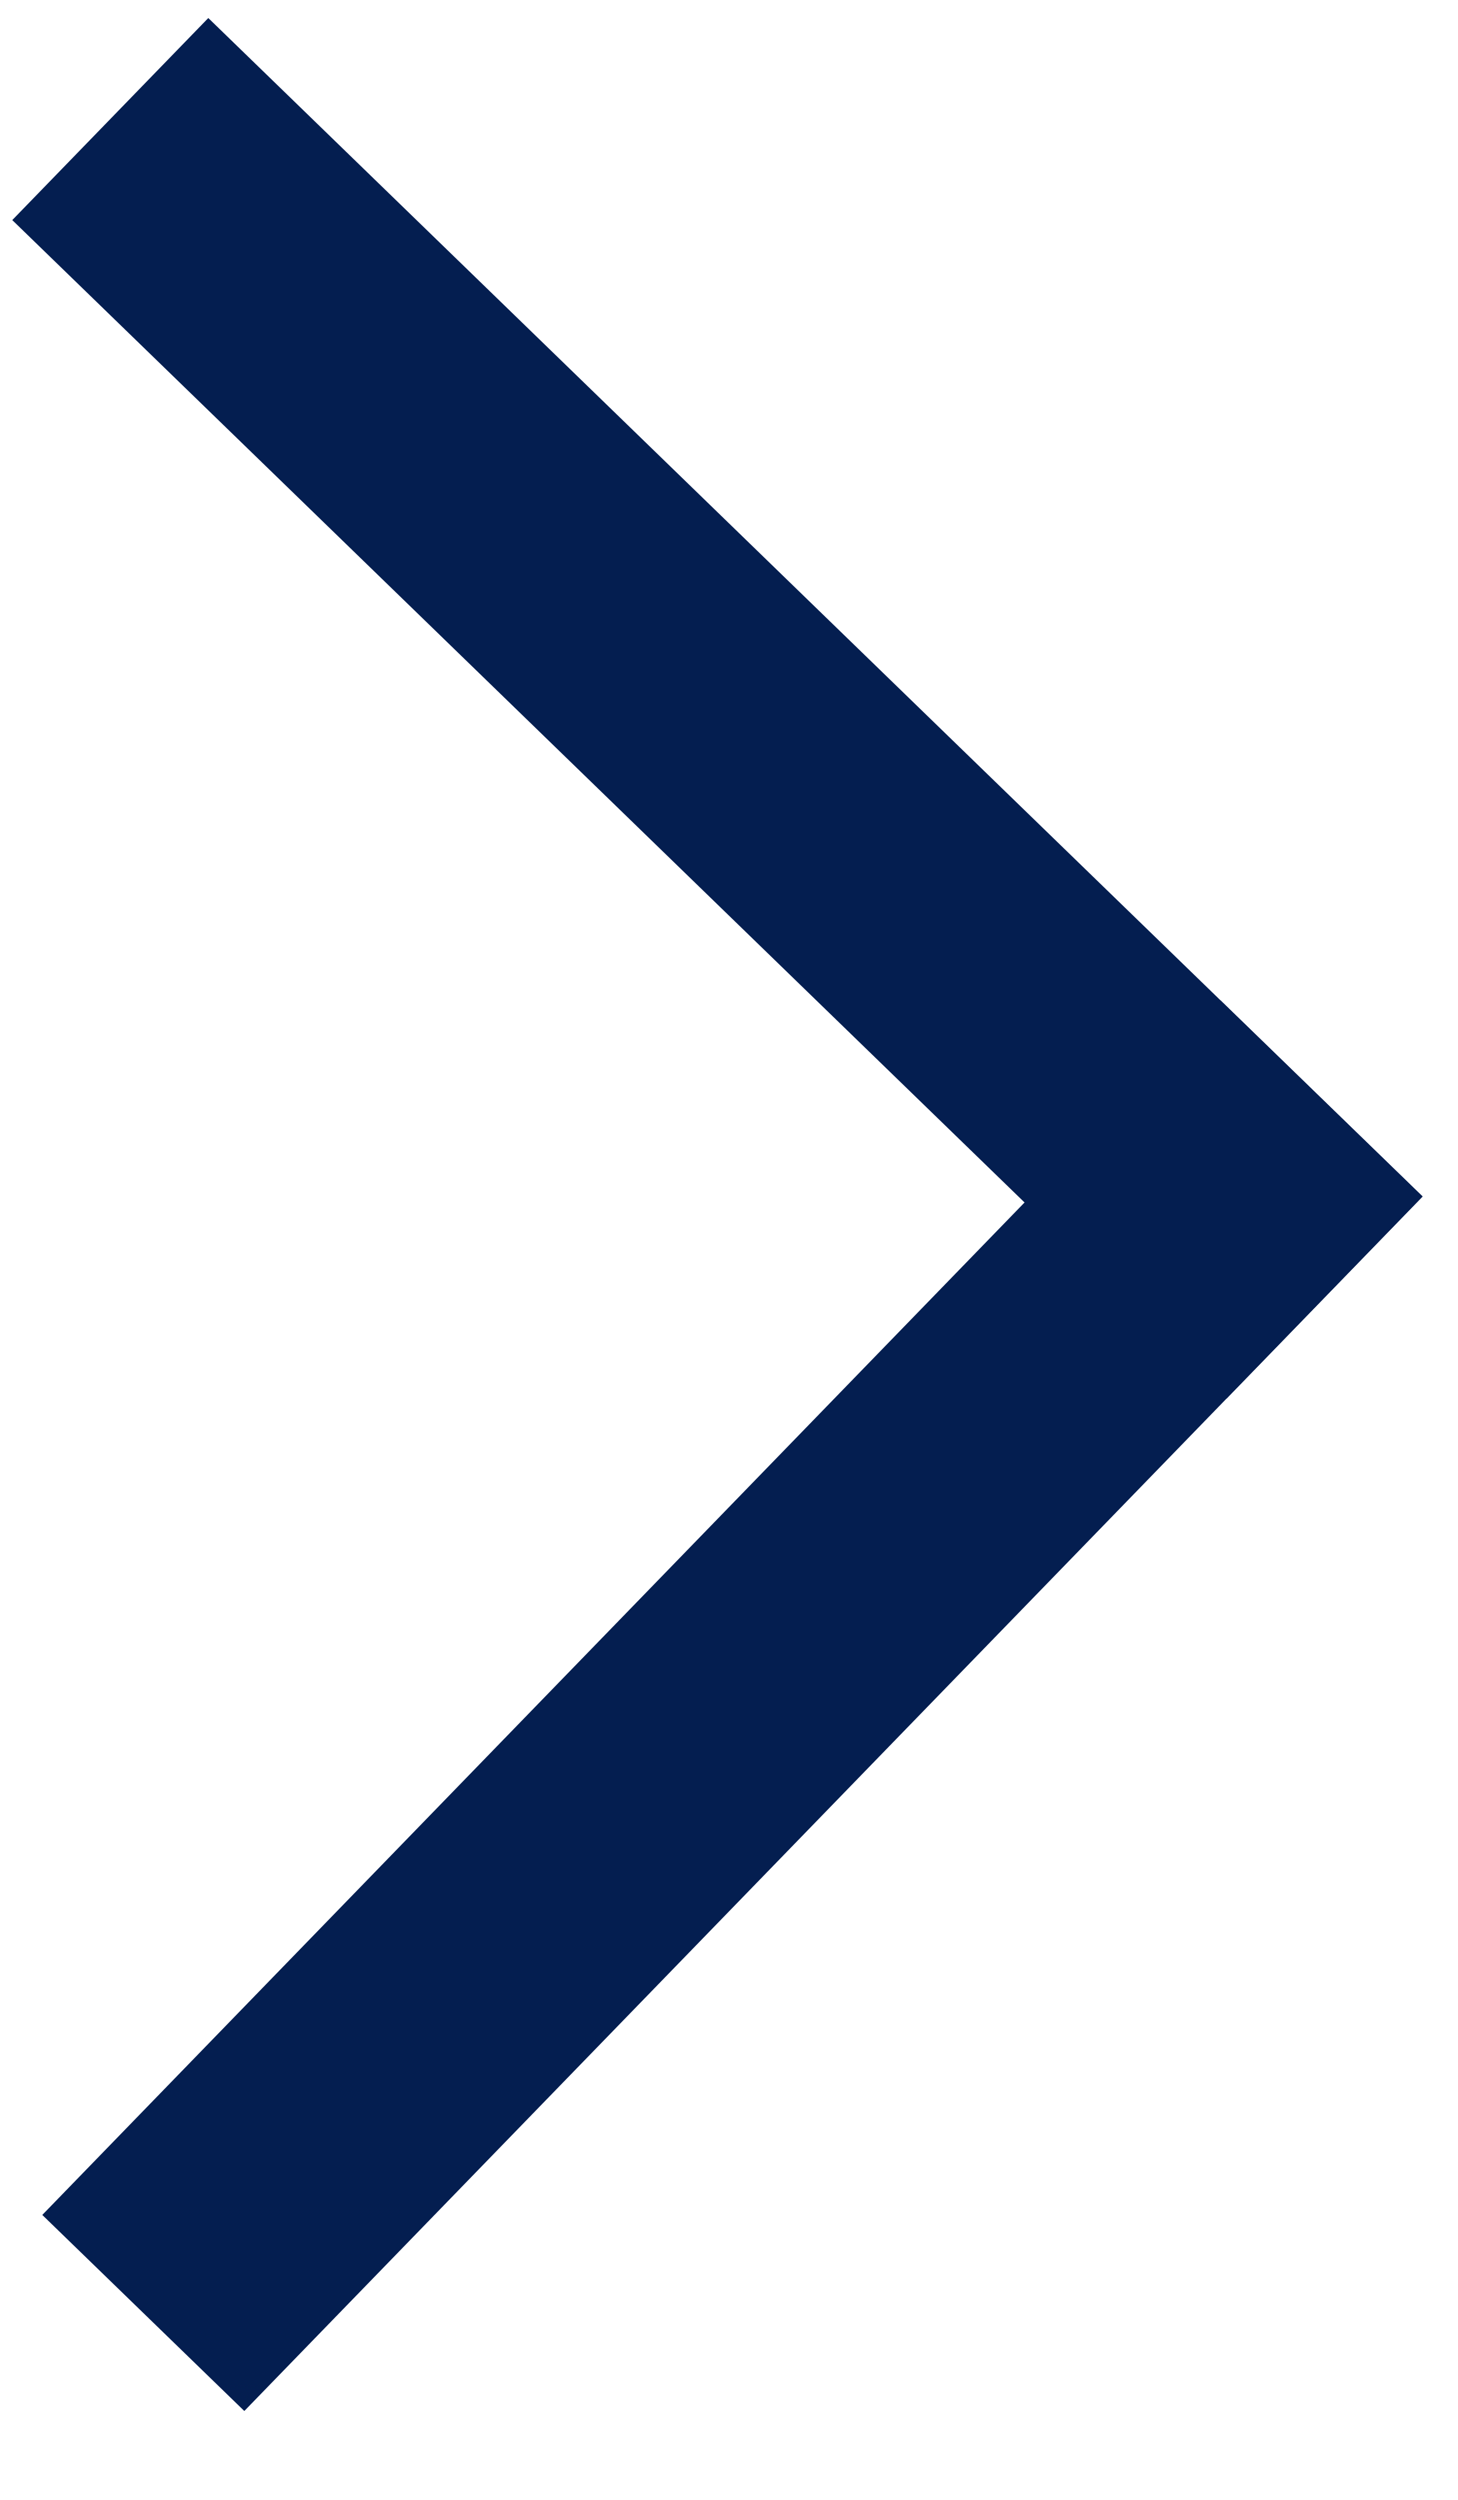 <svg width="14" height="24" viewBox="0 0 14 24" fill="none" xmlns="http://www.w3.org/2000/svg">
<line x1="1.376" y1="22.206" x2="12.69" y2="10.546" stroke="#041E50" stroke-width="2.703"/>
<line x1="12.719" y1="12.457" x2="1.059" y2="1.143" stroke="#041E50" stroke-width="2.703"/>
</svg>
